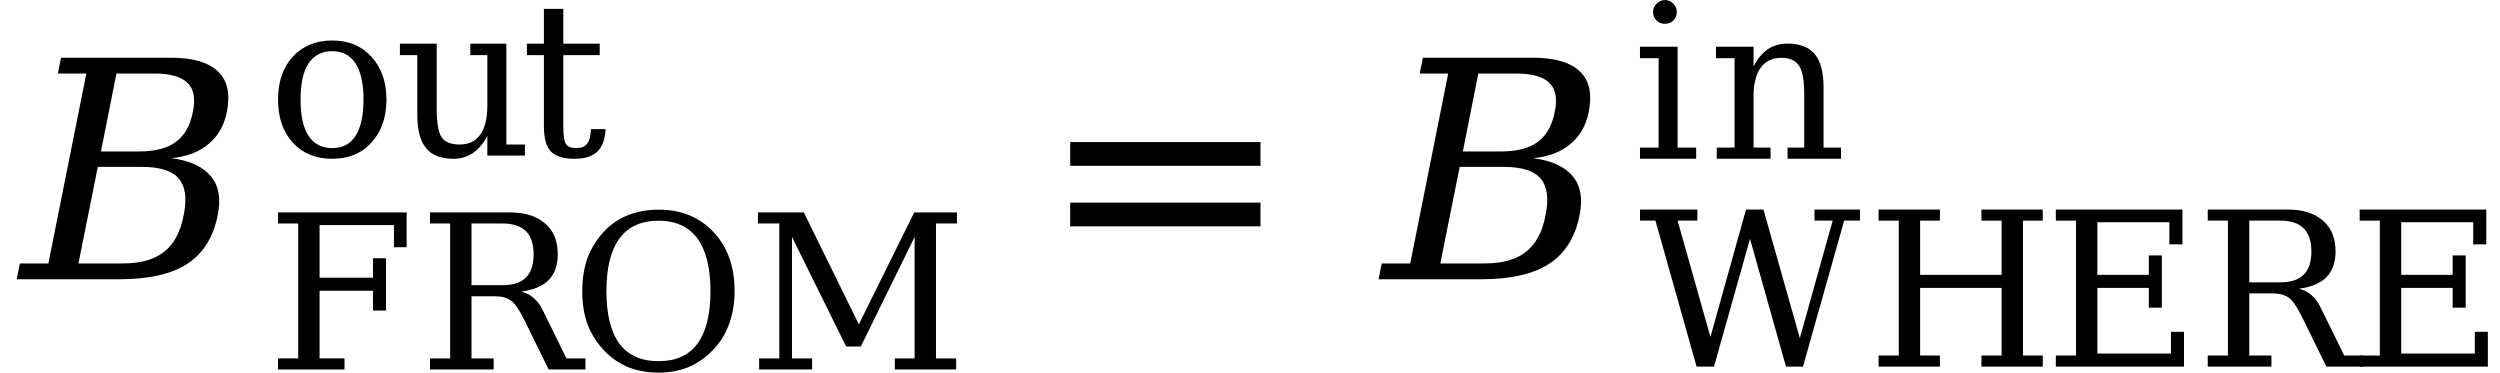 <svg xmlns="http://www.w3.org/2000/svg" xmlns:xlink="http://www.w3.org/1999/xlink" width="98.734pt" height="14.712pt" viewBox="0 0 98.734 14.712" version="1.1">
<defs>
<g>
<symbol overflow="visible" id="glyph0-0">
<path style="stroke:none;" d="M 0.172 2.125 L 2.281 -8.469 L 8.281 -8.469 L 6.172 2.125 Z M 0.969 1.453 L 5.641 1.453 L 7.5 -7.781 L 2.828 -7.781 Z M 0.969 1.453 "/>
</symbol>
<symbol overflow="visible" id="glyph0-1">
<path style="stroke:none;" d="M 3.094 -0.625 L 4.844 -0.625 C 5.539 -0.625 6.082 -0.773 6.469 -1.078 C 6.863 -1.379 7.125 -1.863 7.25 -2.531 C 7.383 -3.188 7.32 -3.664 7.062 -3.969 C 6.801 -4.281 6.316 -4.438 5.609 -4.438 L 3.859 -4.438 Z M 3.984 -5.047 L 5.469 -5.047 C 6.113 -5.047 6.602 -5.172 6.938 -5.422 C 7.281 -5.672 7.504 -6.062 7.609 -6.594 C 7.723 -7.125 7.656 -7.508 7.406 -7.75 C 7.164 -8 6.723 -8.125 6.078 -8.125 L 4.594 -8.125 Z M 0.656 0 L 0.781 -0.625 L 1.906 -0.625 L 3.406 -8.125 L 2.281 -8.125 L 2.406 -8.75 L 6.734 -8.75 C 7.617 -8.75 8.242 -8.566 8.609 -8.203 C 8.984 -7.848 9.098 -7.312 8.953 -6.594 C 8.848 -6.07 8.609 -5.656 8.234 -5.344 C 7.867 -5.031 7.379 -4.844 6.766 -4.781 C 7.492 -4.688 8.016 -4.445 8.328 -4.062 C 8.641 -3.688 8.727 -3.176 8.594 -2.531 C 8.426 -1.664 8.023 -1.023 7.391 -0.609 C 6.766 -0.203 5.867 0 4.703 0 Z M 0.656 0 "/>
</symbol>
<symbol overflow="visible" id="glyph1-0">
<path style="stroke:none;" d="M 0.422 1.5 L 0.422 -6 L 4.688 -6 L 4.688 1.5 Z M 0.906 1.031 L 4.203 1.031 L 4.203 -5.531 L 0.906 -5.531 Z M 0.906 1.031 "/>
</symbol>
<symbol overflow="visible" id="glyph1-1">
<path style="stroke:none;" d="M 0.469 0 L 0.469 -0.438 L 1.266 -0.438 L 1.266 -5.766 L 0.469 -5.766 L 0.469 -6.203 L 5.547 -6.203 L 5.547 -4.828 L 5.047 -4.828 L 5.047 -5.703 L 2.109 -5.703 L 2.109 -3.625 L 4.219 -3.625 L 4.219 -4.391 L 4.734 -4.391 L 4.734 -2.328 L 4.219 -2.328 L 4.219 -3.109 L 2.109 -3.109 L 2.109 -0.438 L 3.094 -0.438 L 3.094 0 Z M 0.469 0 "/>
</symbol>
<symbol overflow="visible" id="glyph1-2">
<path style="stroke:none;" d="M 4.078 -3.078 C 4.273 -3.023 4.441 -2.938 4.578 -2.812 C 4.723 -2.688 4.848 -2.508 4.953 -2.281 L 5.859 -0.438 L 6.609 -0.438 L 6.609 0 L 5.156 0 L 4.188 -1.969 C 4 -2.352 3.828 -2.602 3.672 -2.719 C 3.516 -2.832 3.301 -2.891 3.031 -2.891 L 2.109 -2.891 L 2.109 -0.438 L 2.984 -0.438 L 2.984 0 L 0.469 0 L 0.469 -0.438 L 1.266 -0.438 L 1.266 -5.766 L 0.469 -5.766 L 0.469 -6.203 L 3.625 -6.203 C 4.227 -6.203 4.691 -6.055 5.016 -5.766 C 5.348 -5.484 5.516 -5.078 5.516 -4.547 C 5.516 -4.117 5.395 -3.781 5.156 -3.531 C 4.914 -3.289 4.555 -3.141 4.078 -3.078 Z M 2.109 -3.328 L 3.328 -3.328 C 3.742 -3.328 4.051 -3.426 4.25 -3.625 C 4.457 -3.82 4.562 -4.129 4.562 -4.547 C 4.562 -4.961 4.457 -5.27 4.25 -5.469 C 4.051 -5.664 3.742 -5.766 3.328 -5.766 L 2.109 -5.766 Z M 2.109 -3.328 "/>
</symbol>
<symbol overflow="visible" id="glyph1-3">
<path style="stroke:none;" d="M 3.5 -0.328 C 4.176 -0.328 4.688 -0.555 5.031 -1.016 C 5.375 -1.484 5.547 -2.176 5.547 -3.094 C 5.547 -4.008 5.375 -4.703 5.031 -5.172 C 4.688 -5.641 4.176 -5.875 3.5 -5.875 C 2.812 -5.875 2.297 -5.641 1.953 -5.172 C 1.609 -4.703 1.438 -4.008 1.438 -3.094 C 1.438 -2.176 1.609 -1.484 1.953 -1.016 C 2.297 -0.555 2.812 -0.328 3.5 -0.328 Z M 3.5 0.125 C 3.07 0.125 2.68 0.055 2.328 -0.078 C 1.973 -0.223 1.66 -0.43 1.391 -0.703 C 1.086 -1.016 0.859 -1.363 0.703 -1.75 C 0.555 -2.145 0.484 -2.594 0.484 -3.094 C 0.484 -3.594 0.555 -4.039 0.703 -4.438 C 0.859 -4.832 1.086 -5.188 1.391 -5.5 C 1.66 -5.77 1.973 -5.973 2.328 -6.109 C 2.68 -6.242 3.07 -6.312 3.5 -6.312 C 4.395 -6.312 5.117 -6.016 5.672 -5.422 C 6.223 -4.836 6.5 -4.062 6.5 -3.094 C 6.5 -2.602 6.422 -2.156 6.266 -1.75 C 6.117 -1.352 5.891 -1.004 5.578 -0.703 C 5.305 -0.43 4.992 -0.223 4.641 -0.078 C 4.297 0.055 3.914 0.125 3.5 0.125 Z M 3.5 0.125 "/>
</symbol>
<symbol overflow="visible" id="glyph1-4">
<path style="stroke:none;" d="M 0.469 0 L 0.469 -0.438 L 1.266 -0.438 L 1.266 -5.766 L 0.422 -5.766 L 0.422 -6.203 L 2.234 -6.203 L 4.406 -1.781 L 6.594 -6.203 L 8.281 -6.203 L 8.281 -5.766 L 7.453 -5.766 L 7.453 -0.438 L 8.25 -0.438 L 8.25 0 L 5.828 0 L 5.828 -0.438 L 6.609 -0.438 L 6.609 -5.234 L 4.484 -0.906 L 3.906 -0.906 L 1.766 -5.234 L 1.766 -0.438 L 2.562 -0.438 L 2.562 0 Z M 0.469 0 "/>
</symbol>
<symbol overflow="visible" id="glyph1-5">
<path style="stroke:none;" d="M 2.562 -0.297 C 2.969 -0.297 3.273 -0.457 3.484 -0.781 C 3.691 -1.102 3.797 -1.582 3.797 -2.219 C 3.797 -2.844 3.691 -3.316 3.484 -3.641 C 3.273 -3.961 2.969 -4.125 2.562 -4.125 C 2.156 -4.125 1.844 -3.961 1.625 -3.641 C 1.414 -3.316 1.312 -2.844 1.312 -2.219 C 1.312 -1.582 1.414 -1.102 1.625 -0.781 C 1.844 -0.457 2.156 -0.297 2.562 -0.297 Z M 2.562 0.125 C 1.914 0.125 1.395 -0.086 1 -0.516 C 0.613 -0.941 0.422 -1.508 0.422 -2.219 C 0.422 -2.914 0.613 -3.477 1 -3.906 C 1.395 -4.332 1.914 -4.547 2.562 -4.547 C 3.207 -4.547 3.723 -4.332 4.109 -3.906 C 4.504 -3.477 4.703 -2.914 4.703 -2.219 C 4.703 -1.508 4.504 -0.941 4.109 -0.516 C 3.723 -0.086 3.207 0.125 2.562 0.125 Z M 2.562 0.125 "/>
</symbol>
<symbol overflow="visible" id="glyph1-6">
<path style="stroke:none;" d="M 3.016 -4.422 L 4.438 -4.422 L 4.438 -0.438 L 5.172 -0.438 L 5.172 0 L 3.688 0 L 3.688 -0.781 C 3.539 -0.488 3.352 -0.266 3.125 -0.109 C 2.906 0.047 2.645 0.125 2.344 0.125 C 1.852 0.125 1.492 -0.016 1.266 -0.297 C 1.035 -0.578 0.922 -1.016 0.922 -1.609 L 0.922 -3.969 L 0.234 -3.969 L 0.234 -4.422 L 1.688 -4.422 L 1.688 -1.844 C 1.688 -1.312 1.75 -0.941 1.875 -0.734 C 2.008 -0.535 2.25 -0.438 2.594 -0.438 C 2.945 -0.438 3.219 -0.566 3.406 -0.828 C 3.594 -1.086 3.688 -1.469 3.688 -1.969 L 3.688 -3.969 L 3.016 -3.969 Z M 3.016 -4.422 "/>
</symbol>
<symbol overflow="visible" id="glyph1-7">
<path style="stroke:none;" d="M 0.922 -3.969 L 0.25 -3.969 L 0.25 -4.422 L 0.922 -4.422 L 0.922 -5.797 L 1.688 -5.797 L 1.688 -4.422 L 3.125 -4.422 L 3.125 -3.969 L 1.688 -3.969 L 1.688 -1.172 C 1.688 -0.797 1.723 -0.555 1.797 -0.453 C 1.867 -0.348 2.004 -0.297 2.203 -0.297 C 2.398 -0.297 2.539 -0.352 2.625 -0.469 C 2.719 -0.582 2.77 -0.773 2.781 -1.047 L 3.359 -1.047 C 3.336 -0.641 3.227 -0.344 3.031 -0.156 C 2.832 0.031 2.531 0.125 2.125 0.125 C 1.688 0.125 1.375 0.023 1.188 -0.172 C 1.008 -0.367 0.922 -0.703 0.922 -1.172 Z M 0.922 -3.969 "/>
</symbol>
<symbol overflow="visible" id="glyph1-8">
<path style="stroke:none;" d="M 6.484 0 L 5.812 0 L 4.391 -5.047 L 2.969 0 L 2.281 0 L 0.656 -5.766 L 0.047 -5.766 L 0.047 -6.203 L 2.312 -6.203 L 2.312 -5.766 L 1.531 -5.766 L 2.828 -1.172 L 4.234 -6.203 L 4.922 -6.203 L 6.359 -1.125 L 7.656 -5.766 L 6.938 -5.766 L 6.938 -6.203 L 8.734 -6.203 L 8.734 -5.766 L 8.109 -5.766 Z M 6.484 0 "/>
</symbol>
<symbol overflow="visible" id="glyph1-9">
<path style="stroke:none;" d="M 0.469 0 L 0.469 -0.438 L 1.266 -0.438 L 1.266 -5.766 L 0.469 -5.766 L 0.469 -6.203 L 2.891 -6.203 L 2.891 -5.766 L 2.109 -5.766 L 2.109 -3.625 L 5.328 -3.625 L 5.328 -5.766 L 4.531 -5.766 L 4.531 -6.203 L 6.953 -6.203 L 6.953 -5.766 L 6.172 -5.766 L 6.172 -0.438 L 6.953 -0.438 L 6.953 0 L 4.531 0 L 4.531 -0.438 L 5.328 -0.438 L 5.328 -3.109 L 2.109 -3.109 L 2.109 -0.438 L 2.891 -0.438 L 2.891 0 Z M 0.469 0 "/>
</symbol>
<symbol overflow="visible" id="glyph1-10">
<path style="stroke:none;" d="M 0.469 0 L 0.469 -0.438 L 1.266 -0.438 L 1.266 -5.766 L 0.469 -5.766 L 0.469 -6.203 L 5.469 -6.203 L 5.469 -4.828 L 4.953 -4.828 L 4.953 -5.703 L 2.109 -5.703 L 2.109 -3.625 L 4.141 -3.625 L 4.141 -4.391 L 4.656 -4.391 L 4.656 -2.328 L 4.141 -2.328 L 4.141 -3.109 L 2.109 -3.109 L 2.109 -0.516 L 5.016 -0.516 L 5.016 -1.375 L 5.531 -1.375 L 5.531 0 Z M 0.469 0 "/>
</symbol>
<symbol overflow="visible" id="glyph1-11">
<path style="stroke:none;" d="M 0.828 -5.797 C 0.828 -5.922 0.875 -6.031 0.969 -6.125 C 1.062 -6.219 1.172 -6.266 1.297 -6.266 C 1.43 -6.266 1.539 -6.219 1.625 -6.125 C 1.719 -6.031 1.766 -5.922 1.766 -5.797 C 1.766 -5.66 1.719 -5.547 1.625 -5.453 C 1.539 -5.367 1.43 -5.328 1.297 -5.328 C 1.172 -5.328 1.062 -5.367 0.969 -5.453 C 0.875 -5.547 0.828 -5.66 0.828 -5.797 Z M 1.797 -0.438 L 2.531 -0.438 L 2.531 0 L 0.312 0 L 0.312 -0.438 L 1.047 -0.438 L 1.047 -3.969 L 0.312 -3.969 L 0.312 -4.422 L 1.797 -4.422 Z M 1.797 -0.438 "/>
</symbol>
<symbol overflow="visible" id="glyph1-12">
<path style="stroke:none;" d="M 0.344 0 L 0.344 -0.438 L 1.047 -0.438 L 1.047 -3.969 L 0.312 -3.969 L 0.312 -4.422 L 1.797 -4.422 L 1.797 -3.641 C 1.941 -3.93 2.125 -4.156 2.344 -4.312 C 2.57 -4.469 2.836 -4.547 3.141 -4.547 C 3.629 -4.547 3.988 -4.406 4.219 -4.125 C 4.445 -3.844 4.562 -3.406 4.562 -2.812 L 4.562 -0.438 L 5.25 -0.438 L 5.25 0 L 3.141 0 L 3.141 -0.438 L 3.797 -0.438 L 3.797 -2.562 C 3.797 -3.102 3.727 -3.473 3.594 -3.672 C 3.457 -3.879 3.223 -3.984 2.891 -3.984 C 2.535 -3.984 2.266 -3.852 2.078 -3.594 C 1.891 -3.332 1.797 -2.957 1.797 -2.469 L 1.797 -0.438 L 2.469 -0.438 L 2.469 0 Z M 0.344 0 "/>
</symbol>
<symbol overflow="visible" id="glyph2-0">
<path style="stroke:none;" d="M 0.594 2.125 L 0.594 -8.469 L 6.594 -8.469 L 6.594 2.125 Z M 1.266 1.453 L 5.938 1.453 L 5.938 -7.781 L 1.266 -7.781 Z M 1.266 1.453 "/>
</symbol>
<symbol overflow="visible" id="glyph2-1">
<path style="stroke:none;" d="M 1.266 -5.422 L 8.781 -5.422 L 8.781 -4.484 L 1.266 -4.484 Z M 1.266 -3.031 L 8.781 -3.031 L 8.781 -2.094 L 1.266 -2.094 Z M 1.266 -3.031 "/>
</symbol>
</g>
</defs>
<g id="surface266">
<g style="fill:rgb(0%,0%,0%);fill-opacity:1;">
  <use xlink:href="#glyph0-1" x="0.004" y="11.029"/>
</g>
<g style="fill:rgb(0%,0%,0%);fill-opacity:1;">
  <use xlink:href="#glyph1-1" x="10.512" y="14.592"/>
  <use xlink:href="#glyph1-2" x="16.512" y="14.592"/>
  <use xlink:href="#glyph1-3" x="22.512" y="14.592"/>
  <use xlink:href="#glyph1-4" x="29.512" y="14.592"/>
</g>
<g style="fill:rgb(0%,0%,0%);fill-opacity:1;">
  <use xlink:href="#glyph1-5" x="10.559" y="6.146"/>
  <use xlink:href="#glyph1-6" x="15.559" y="6.146"/>
  <use xlink:href="#glyph1-7" x="20.559" y="6.146"/>
</g>
<g style="fill:rgb(0%,0%,0%);fill-opacity:1;">
  <use xlink:href="#glyph2-1" x="41" y="11.033"/>
</g>
<g style="fill:rgb(0%,0%,0%);fill-opacity:1;">
  <use xlink:href="#glyph0-1" x="53.789" y="11.029"/>
</g>
<g style="fill:rgb(0%,0%,0%);fill-opacity:1;">
  <use xlink:href="#glyph1-8" x="64.723" y="14.479"/>
  <use xlink:href="#glyph1-9" x="73.723" y="14.479"/>
  <use xlink:href="#glyph1-10" x="80.723" y="14.479"/>
  <use xlink:href="#glyph1-2" x="86.723" y="14.479"/>
  <use xlink:href="#glyph1-10" x="92.723" y="14.479"/>
</g>
<g style="fill:rgb(0%,0%,0%);fill-opacity:1;">
  <use xlink:href="#glyph1-11" x="64.457" y="6.268"/>
  <use xlink:href="#glyph1-12" x="67.457" y="6.268"/>
</g>
</g>
</svg>
